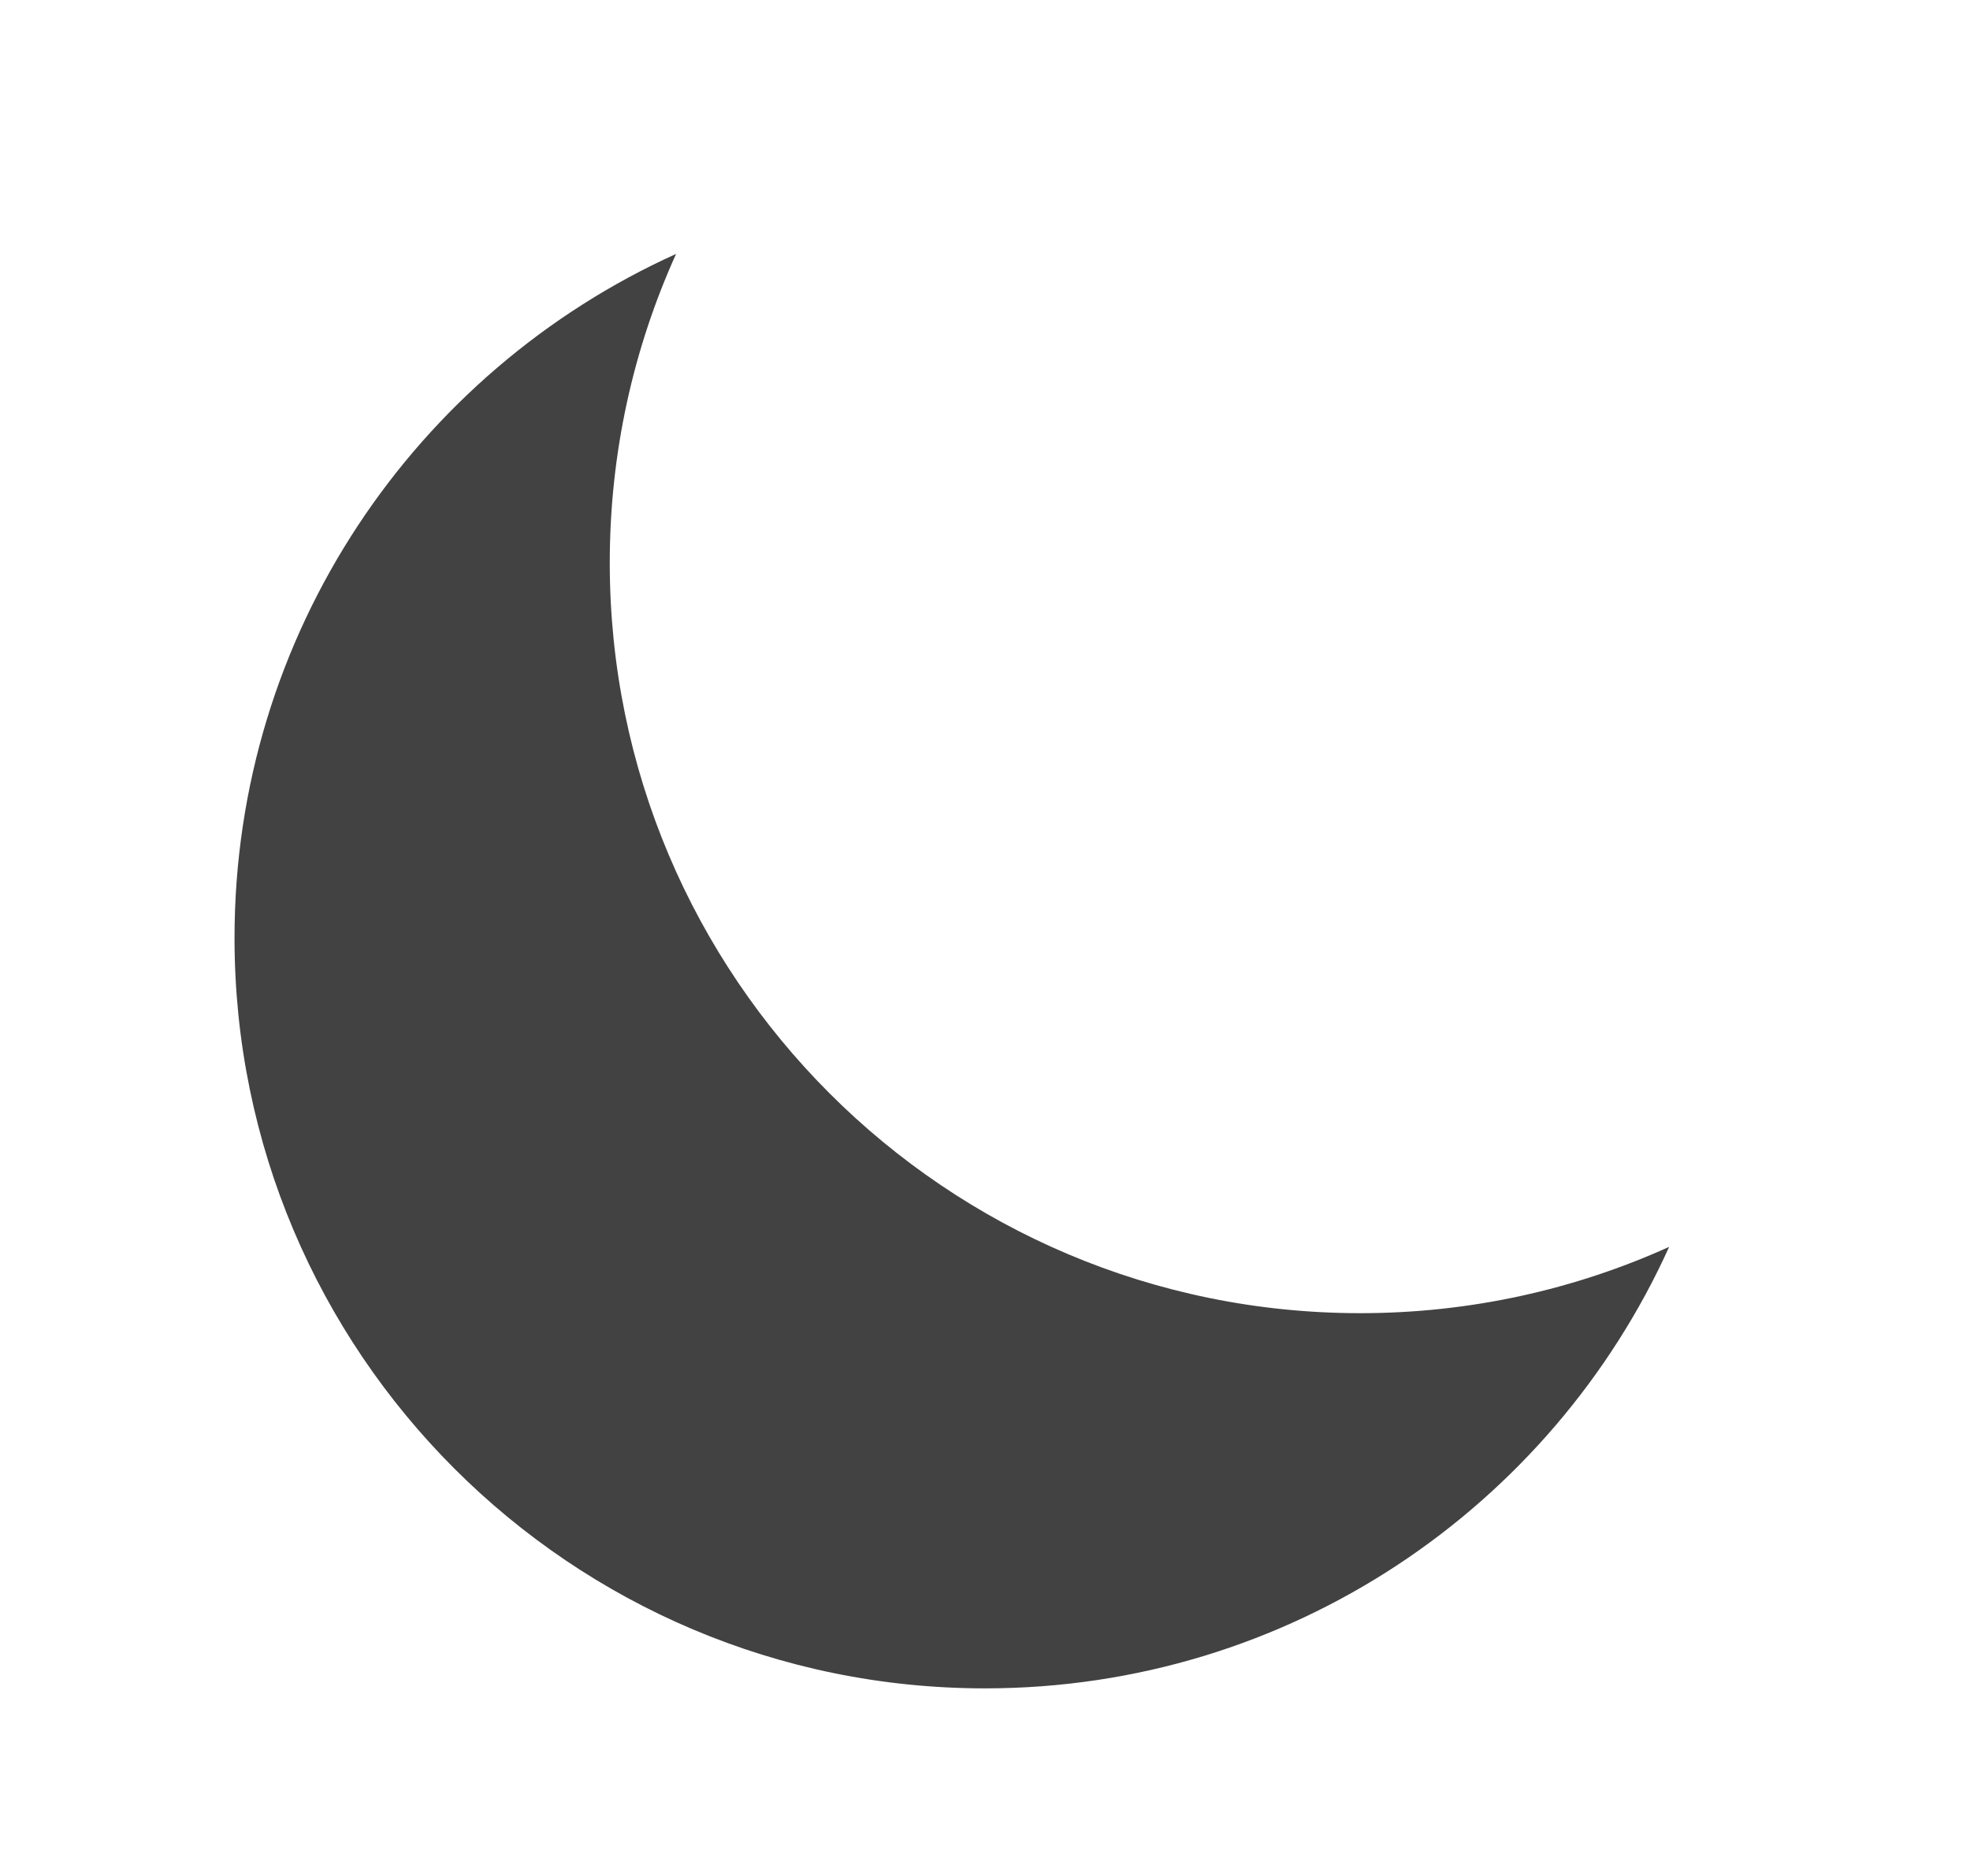 <svg width="21" height="20" viewBox="0 0 21 20" fill="none" xmlns="http://www.w3.org/2000/svg">
<path d="M17.793 13.293C16.789 13.747 15.674 14 14.5 14C10.082 14 6.5 10.418 6.5 6C6.5 4.826 6.753 3.711 7.207 2.707C4.431 3.962 2.5 6.755 2.5 10C2.5 14.418 6.082 18 10.5 18C13.744 18 16.538 16.069 17.793 13.293Z" fill="#424242"/>
</svg>
